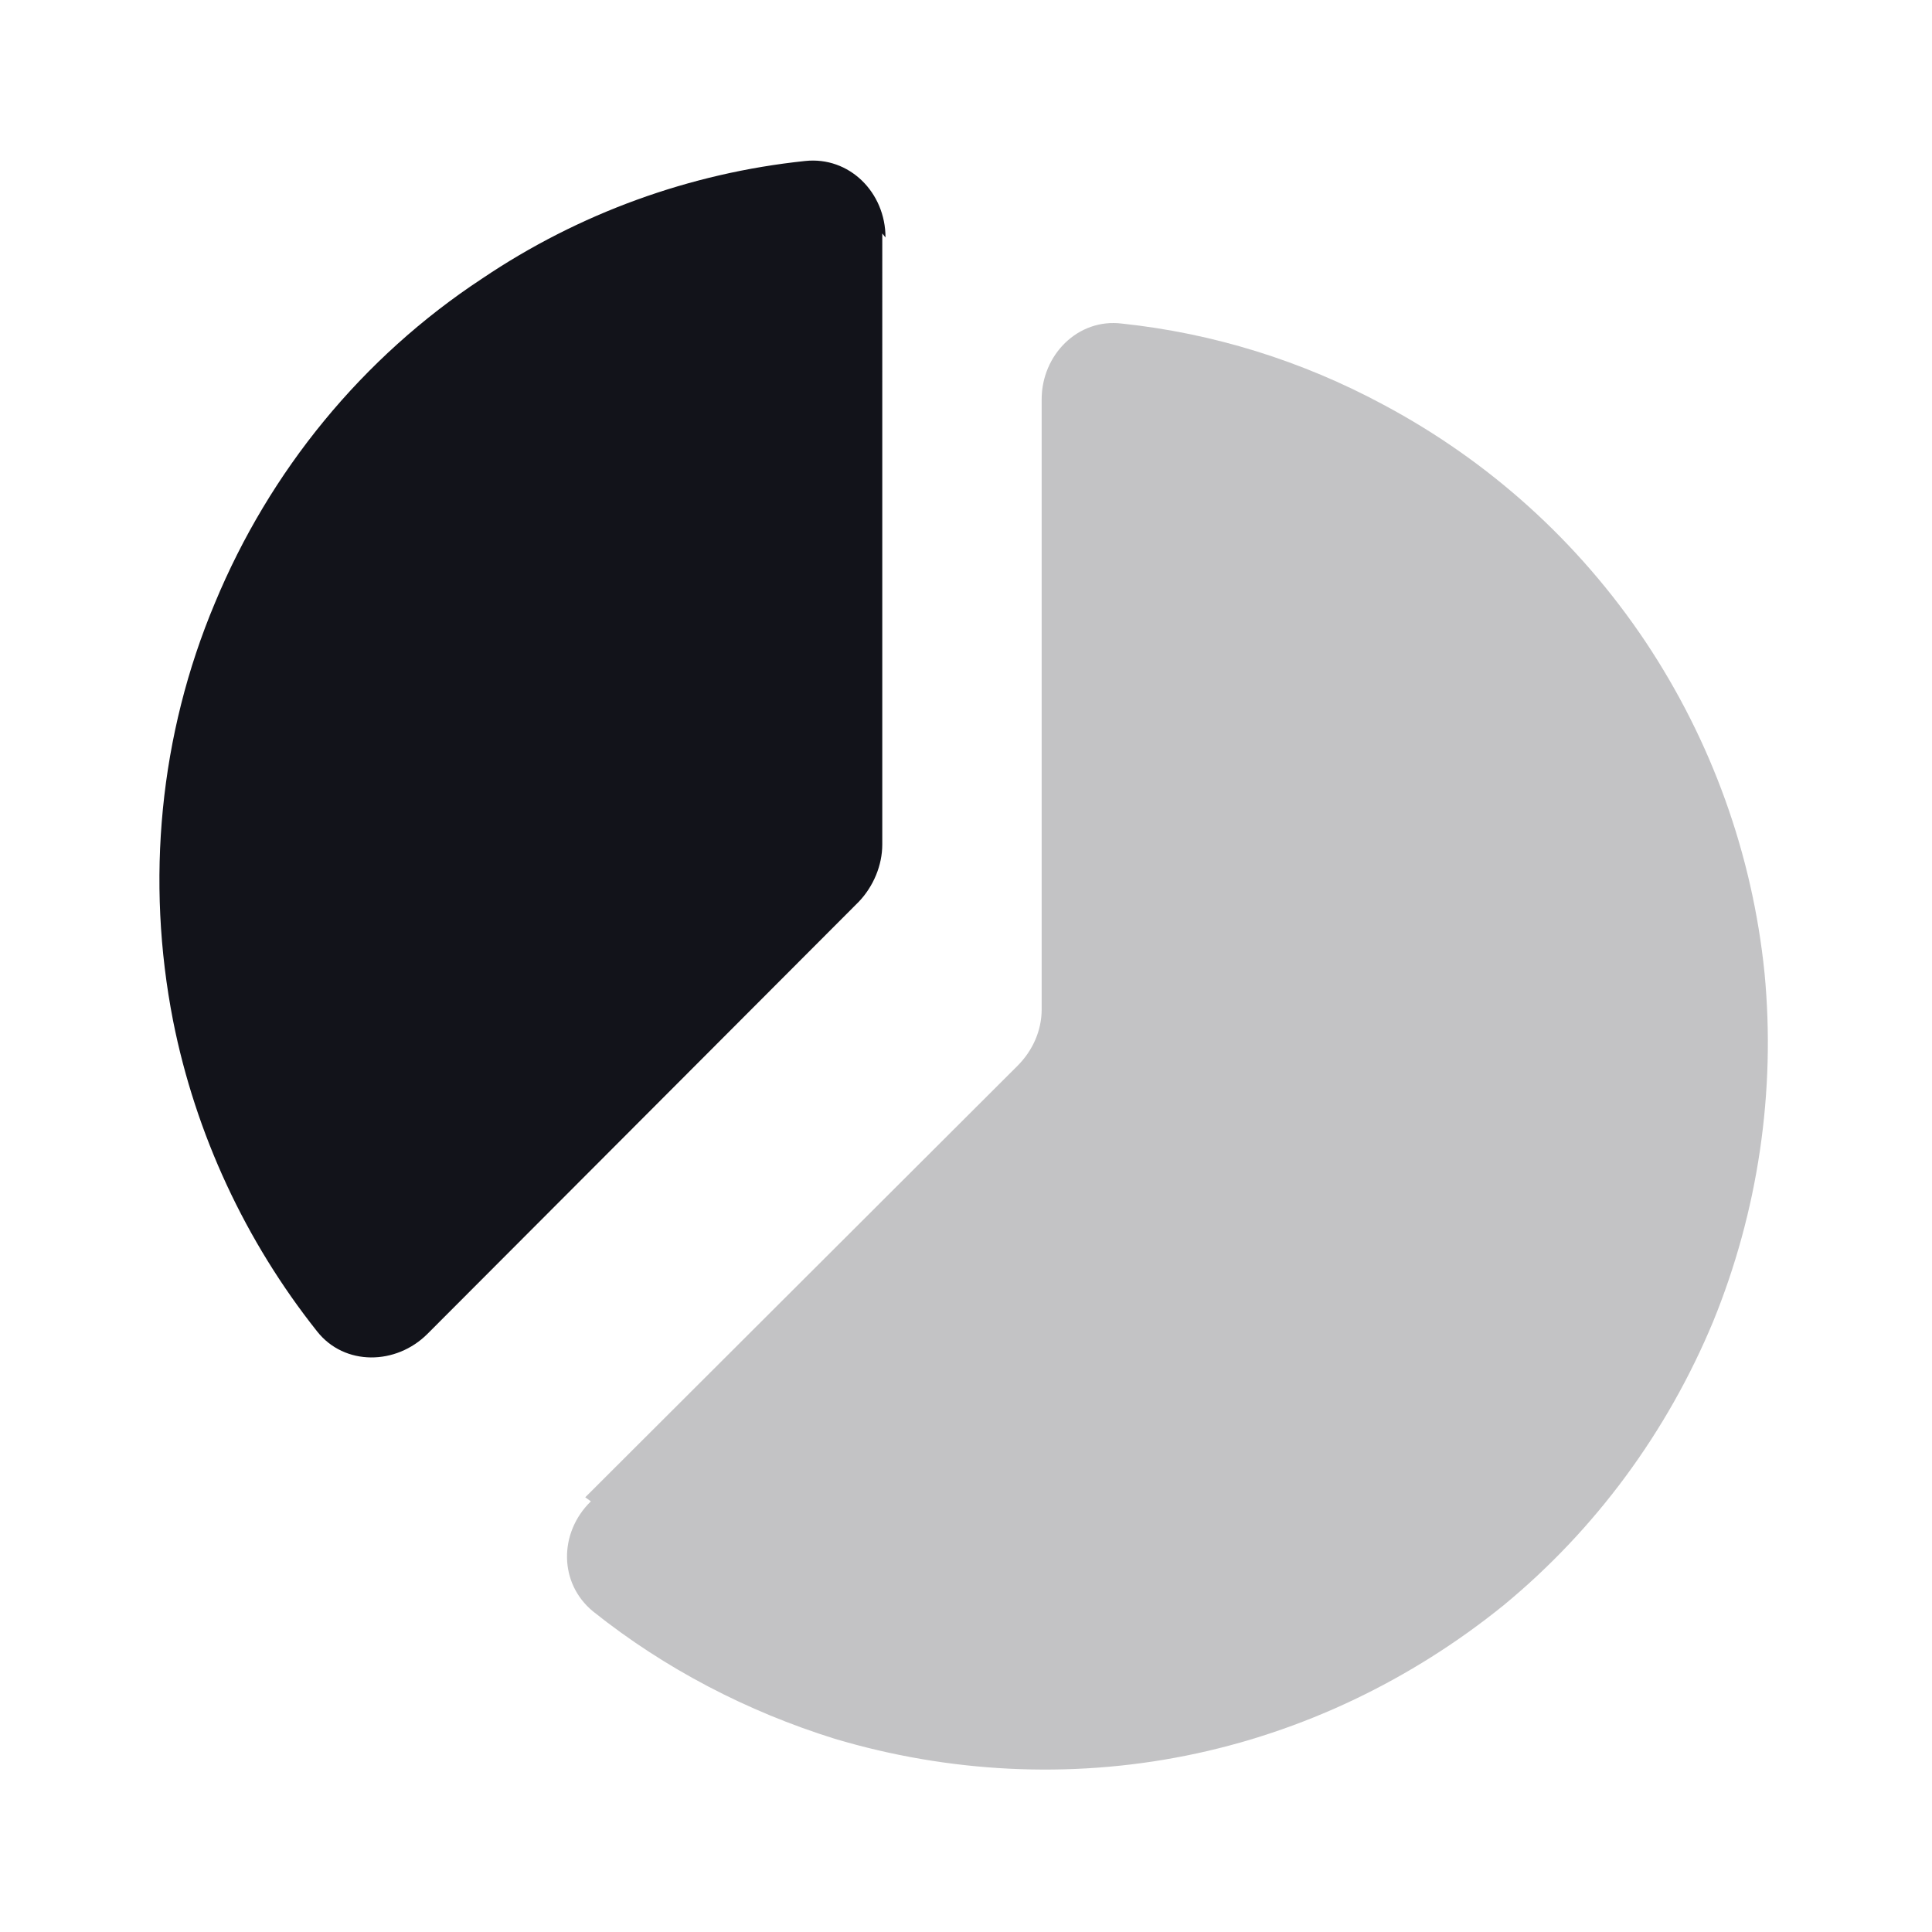 <svg viewBox="0 0 24 24" xmlns="http://www.w3.org/2000/svg"><g><g fill="#12131A"><path opacity=".25" d="M7.34 18.65c-.4.39-.4 1.02.03 1.37 .89.71 1.91 1.24 3 1.58 1.41.42 2.91.5 4.36.21 1.45-.29 2.8-.94 3.95-1.87 1.14-.94 2.03-2.15 2.6-3.52 .56-1.37.78-2.86.64-4.33 -.15-1.48-.66-2.89-1.48-4.12 -.83-1.24-1.94-2.24-3.25-2.94 -1.02-.55-2.12-.89-3.25-1.01 -.55-.07-1 .39-1 .94v7.58c0 .26-.11.51-.3.7L7.27 18.6Z"/><path d="M11 2.95c0-.56-.45-1.01-1-.95 -1.43.15-2.81.65-4.01 1.46 -1.49.98-2.64 2.39-3.32 4.03 -.69 1.64-.86 3.45-.52 5.19 .28 1.41.9 2.74 1.79 3.86 .34.43.98.42 1.37.03l5.36-5.37c.18-.19.29-.45.29-.71V2.9Z"/></g></g></svg>
